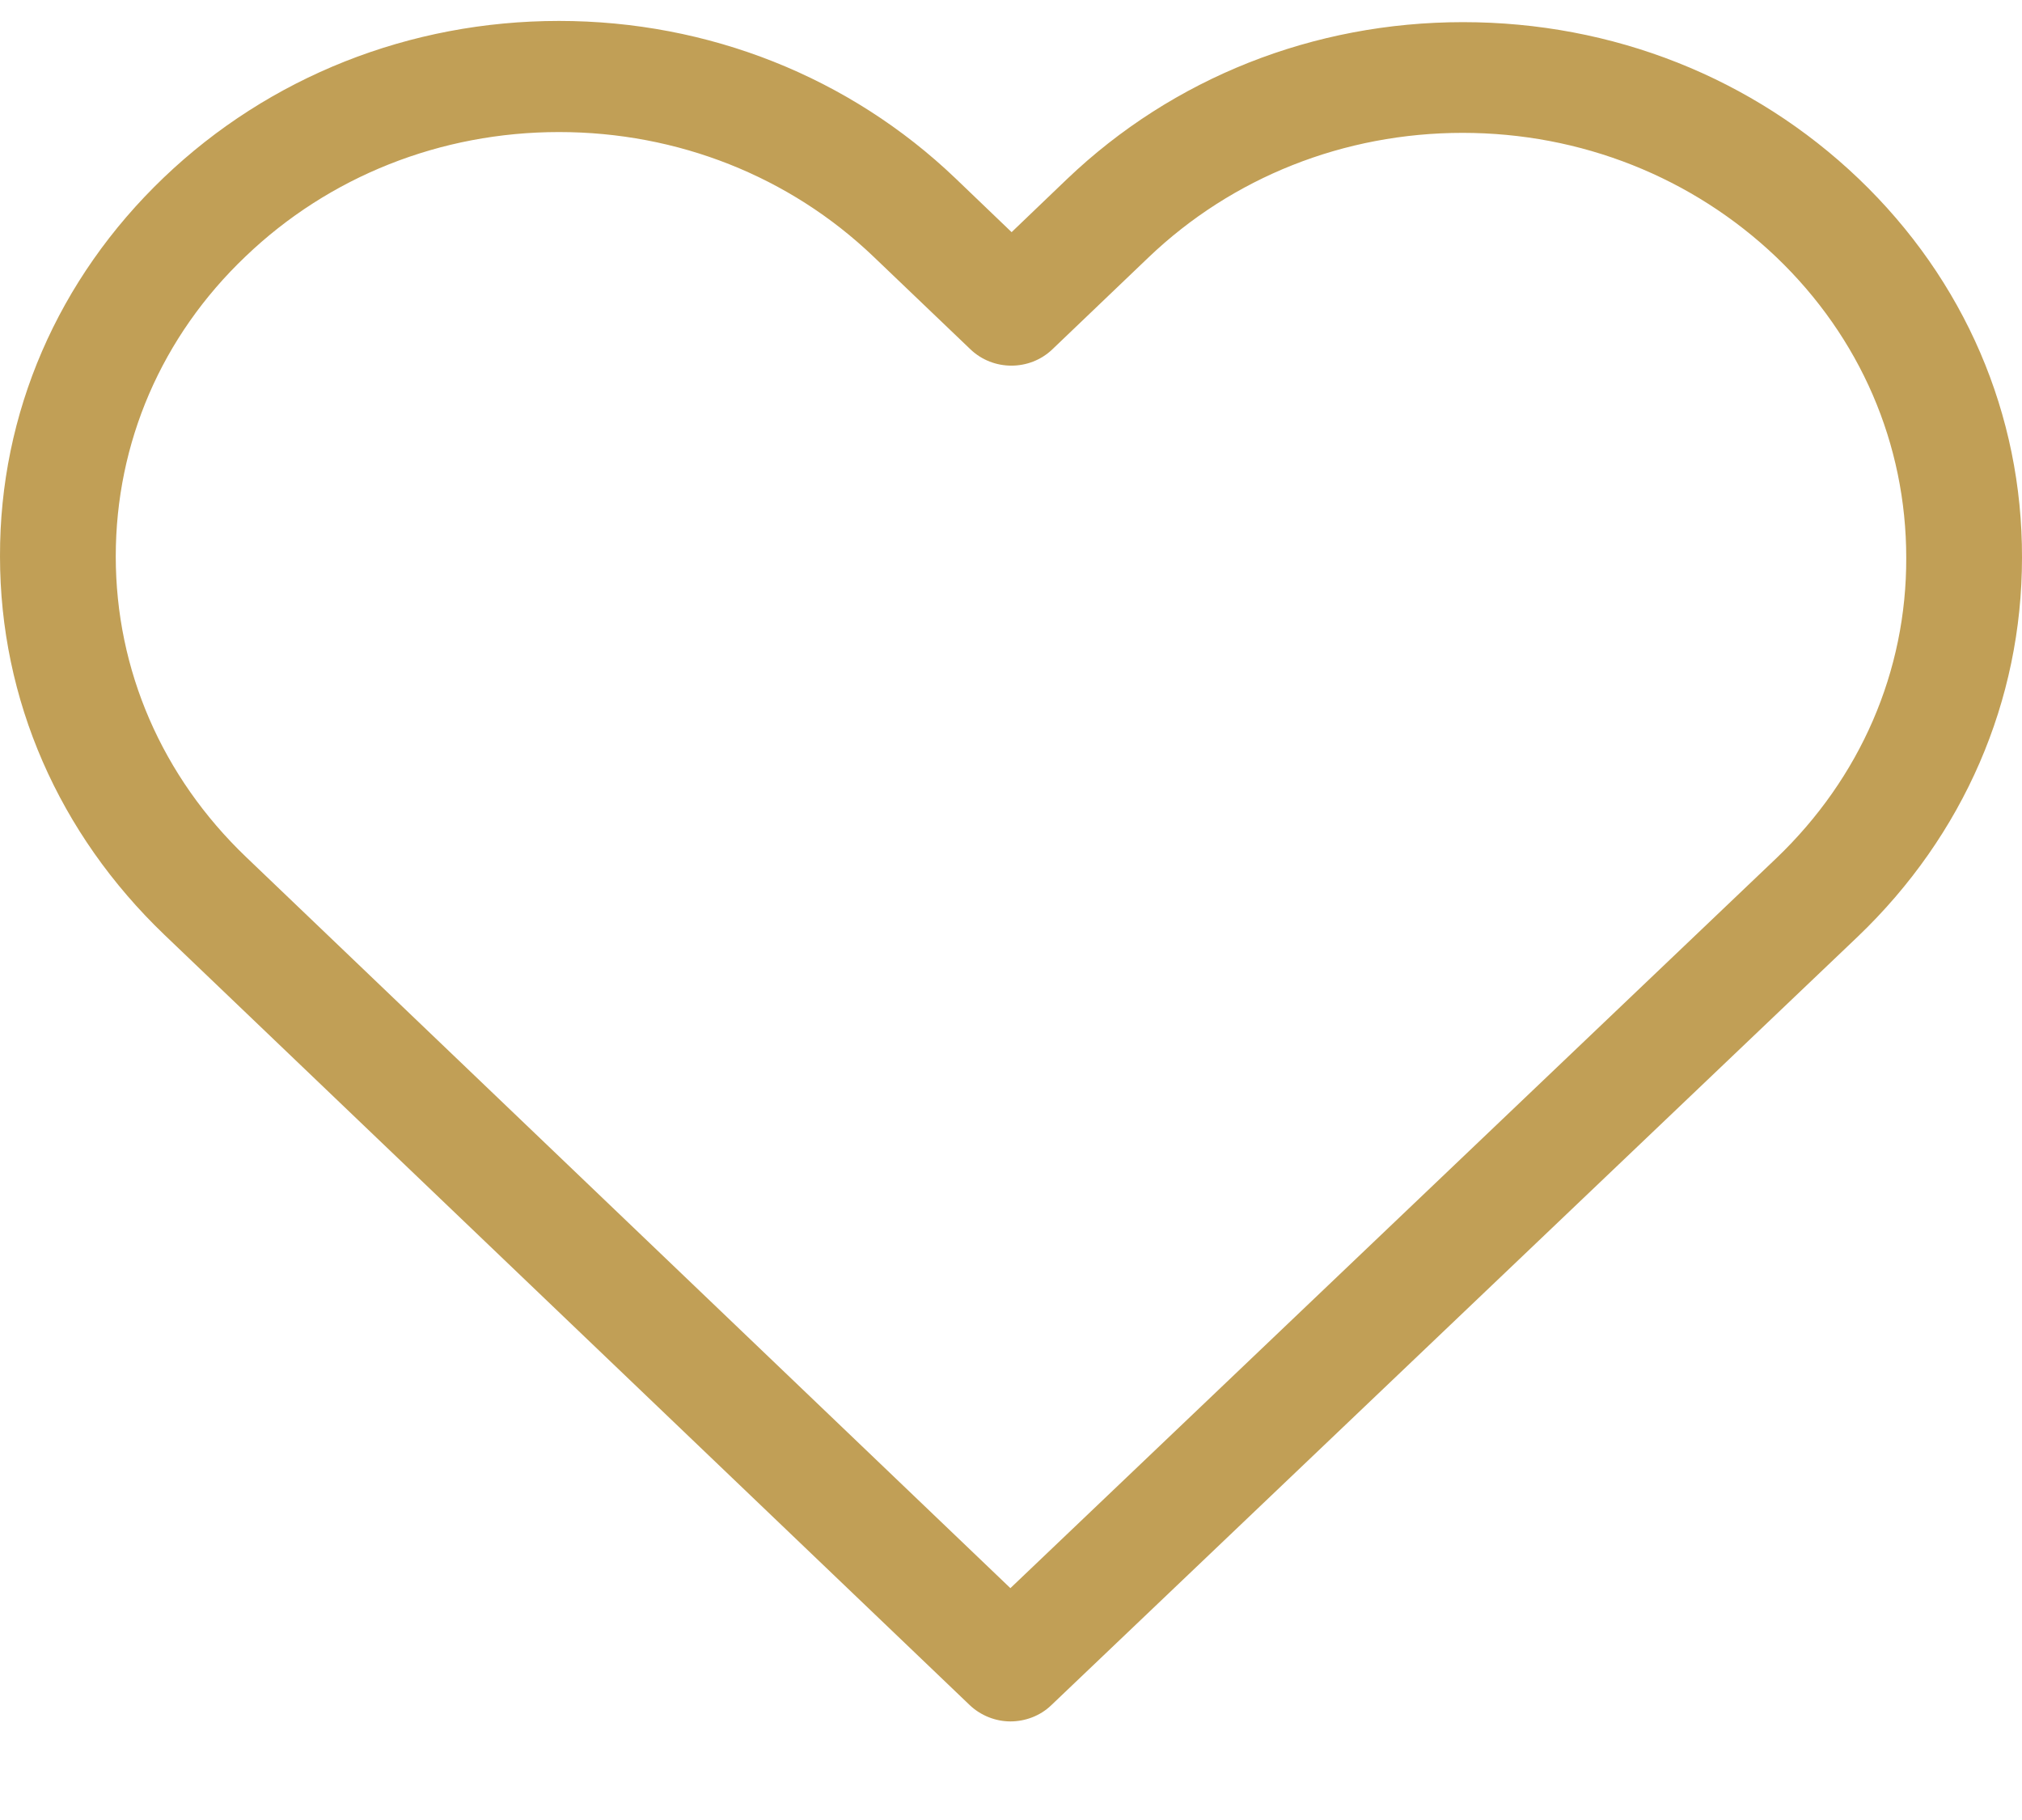 <svg width="20" height="18" viewBox="0 0 20 18" fill="none" xmlns="http://www.w3.org/2000/svg">
<path d="M18.385 1.768C17.337 0.767 15.951 0.219 14.471 0.219C12.991 0.219 11.601 0.771 10.553 1.772L10.006 2.296L9.451 1.764C8.404 0.763 7.009 0.207 5.529 0.207C4.053 0.207 2.663 0.759 1.62 1.756C0.572 2.758 -0.004 4.088 2.32169e-05 5.503C2.32169e-05 6.919 0.581 8.245 1.628 9.247L9.591 16.863C9.701 16.968 9.849 17.025 9.994 17.025C10.138 17.025 10.286 16.972 10.396 16.867L18.376 9.263C19.423 8.261 20 6.931 20 5.516C20.004 4.1 19.432 2.77 18.385 1.768ZM17.57 8.488L9.994 15.707L2.434 8.476C1.603 7.681 1.145 6.627 1.145 5.503C1.145 4.38 1.598 3.326 2.43 2.535C3.256 1.744 4.359 1.306 5.529 1.306C6.703 1.306 7.81 1.744 8.641 2.539L9.599 3.455C9.824 3.67 10.184 3.67 10.409 3.455L11.359 2.547C12.19 1.752 13.297 1.314 14.467 1.314C15.637 1.314 16.739 1.752 17.57 2.543C18.401 3.338 18.855 4.392 18.855 5.516C18.859 6.639 18.401 7.693 17.57 8.488Z" fill="#C19F56"/>
</svg>
